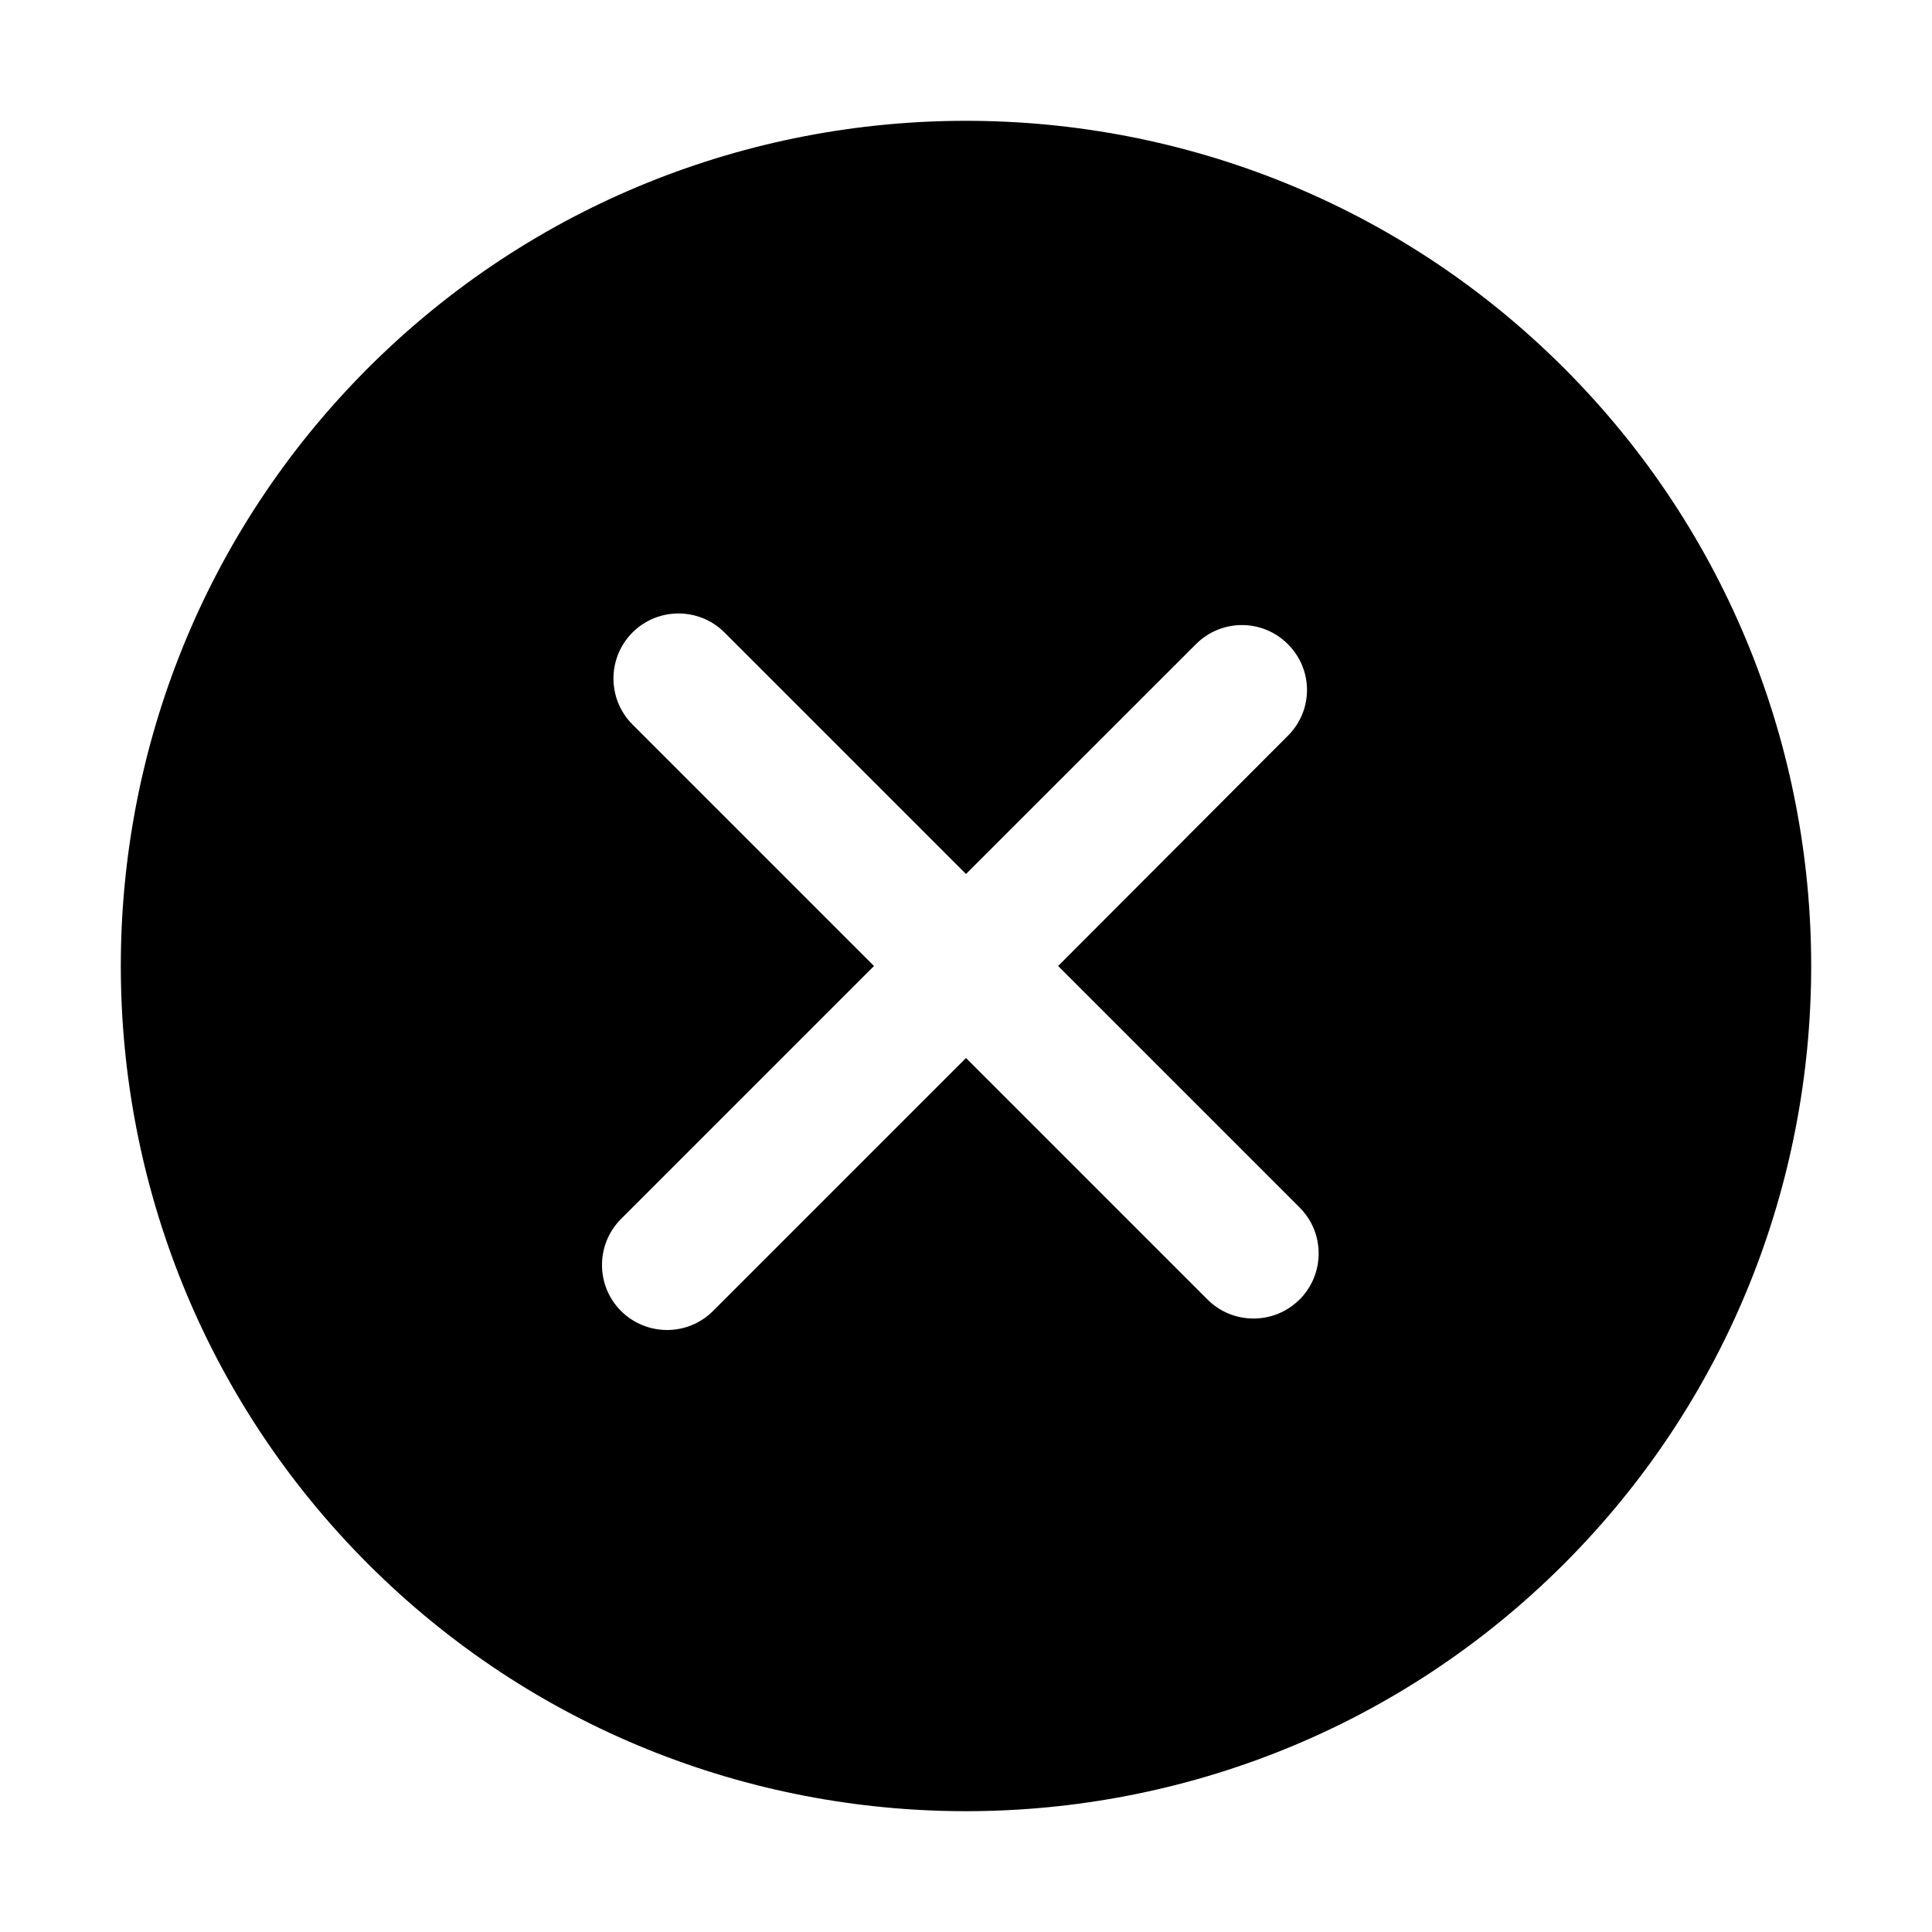 <svg viewBox="0 0 16 16" xmlns="http://www.w3.org/2000/svg">
  <path d="M12.952 3.048c-2.73-2.73-7.173-2.73-9.904 0-2.73 2.73-2.73 7.173 0 9.904 2.73 2.73 7.173 2.73 9.904 0 2.73-2.73 2.73-7.174 0-9.904zm-2.19 7.714c-.21.21-.552.21-.762 0l-2-2-2.095 2.095c-.21.21-.55.21-.762 0-.21-.21-.21-.552 0-.762L7.238 8l-2-2c-.21-.21-.21-.552 0-.762.21-.21.552-.21.762 0l2 2 1.905-1.904c.21-.21.55-.21.76 0 .212.21.212.55 0 .76L8.763 8l2 2c.21.21.21.55 0 .762z"/>
</svg>

